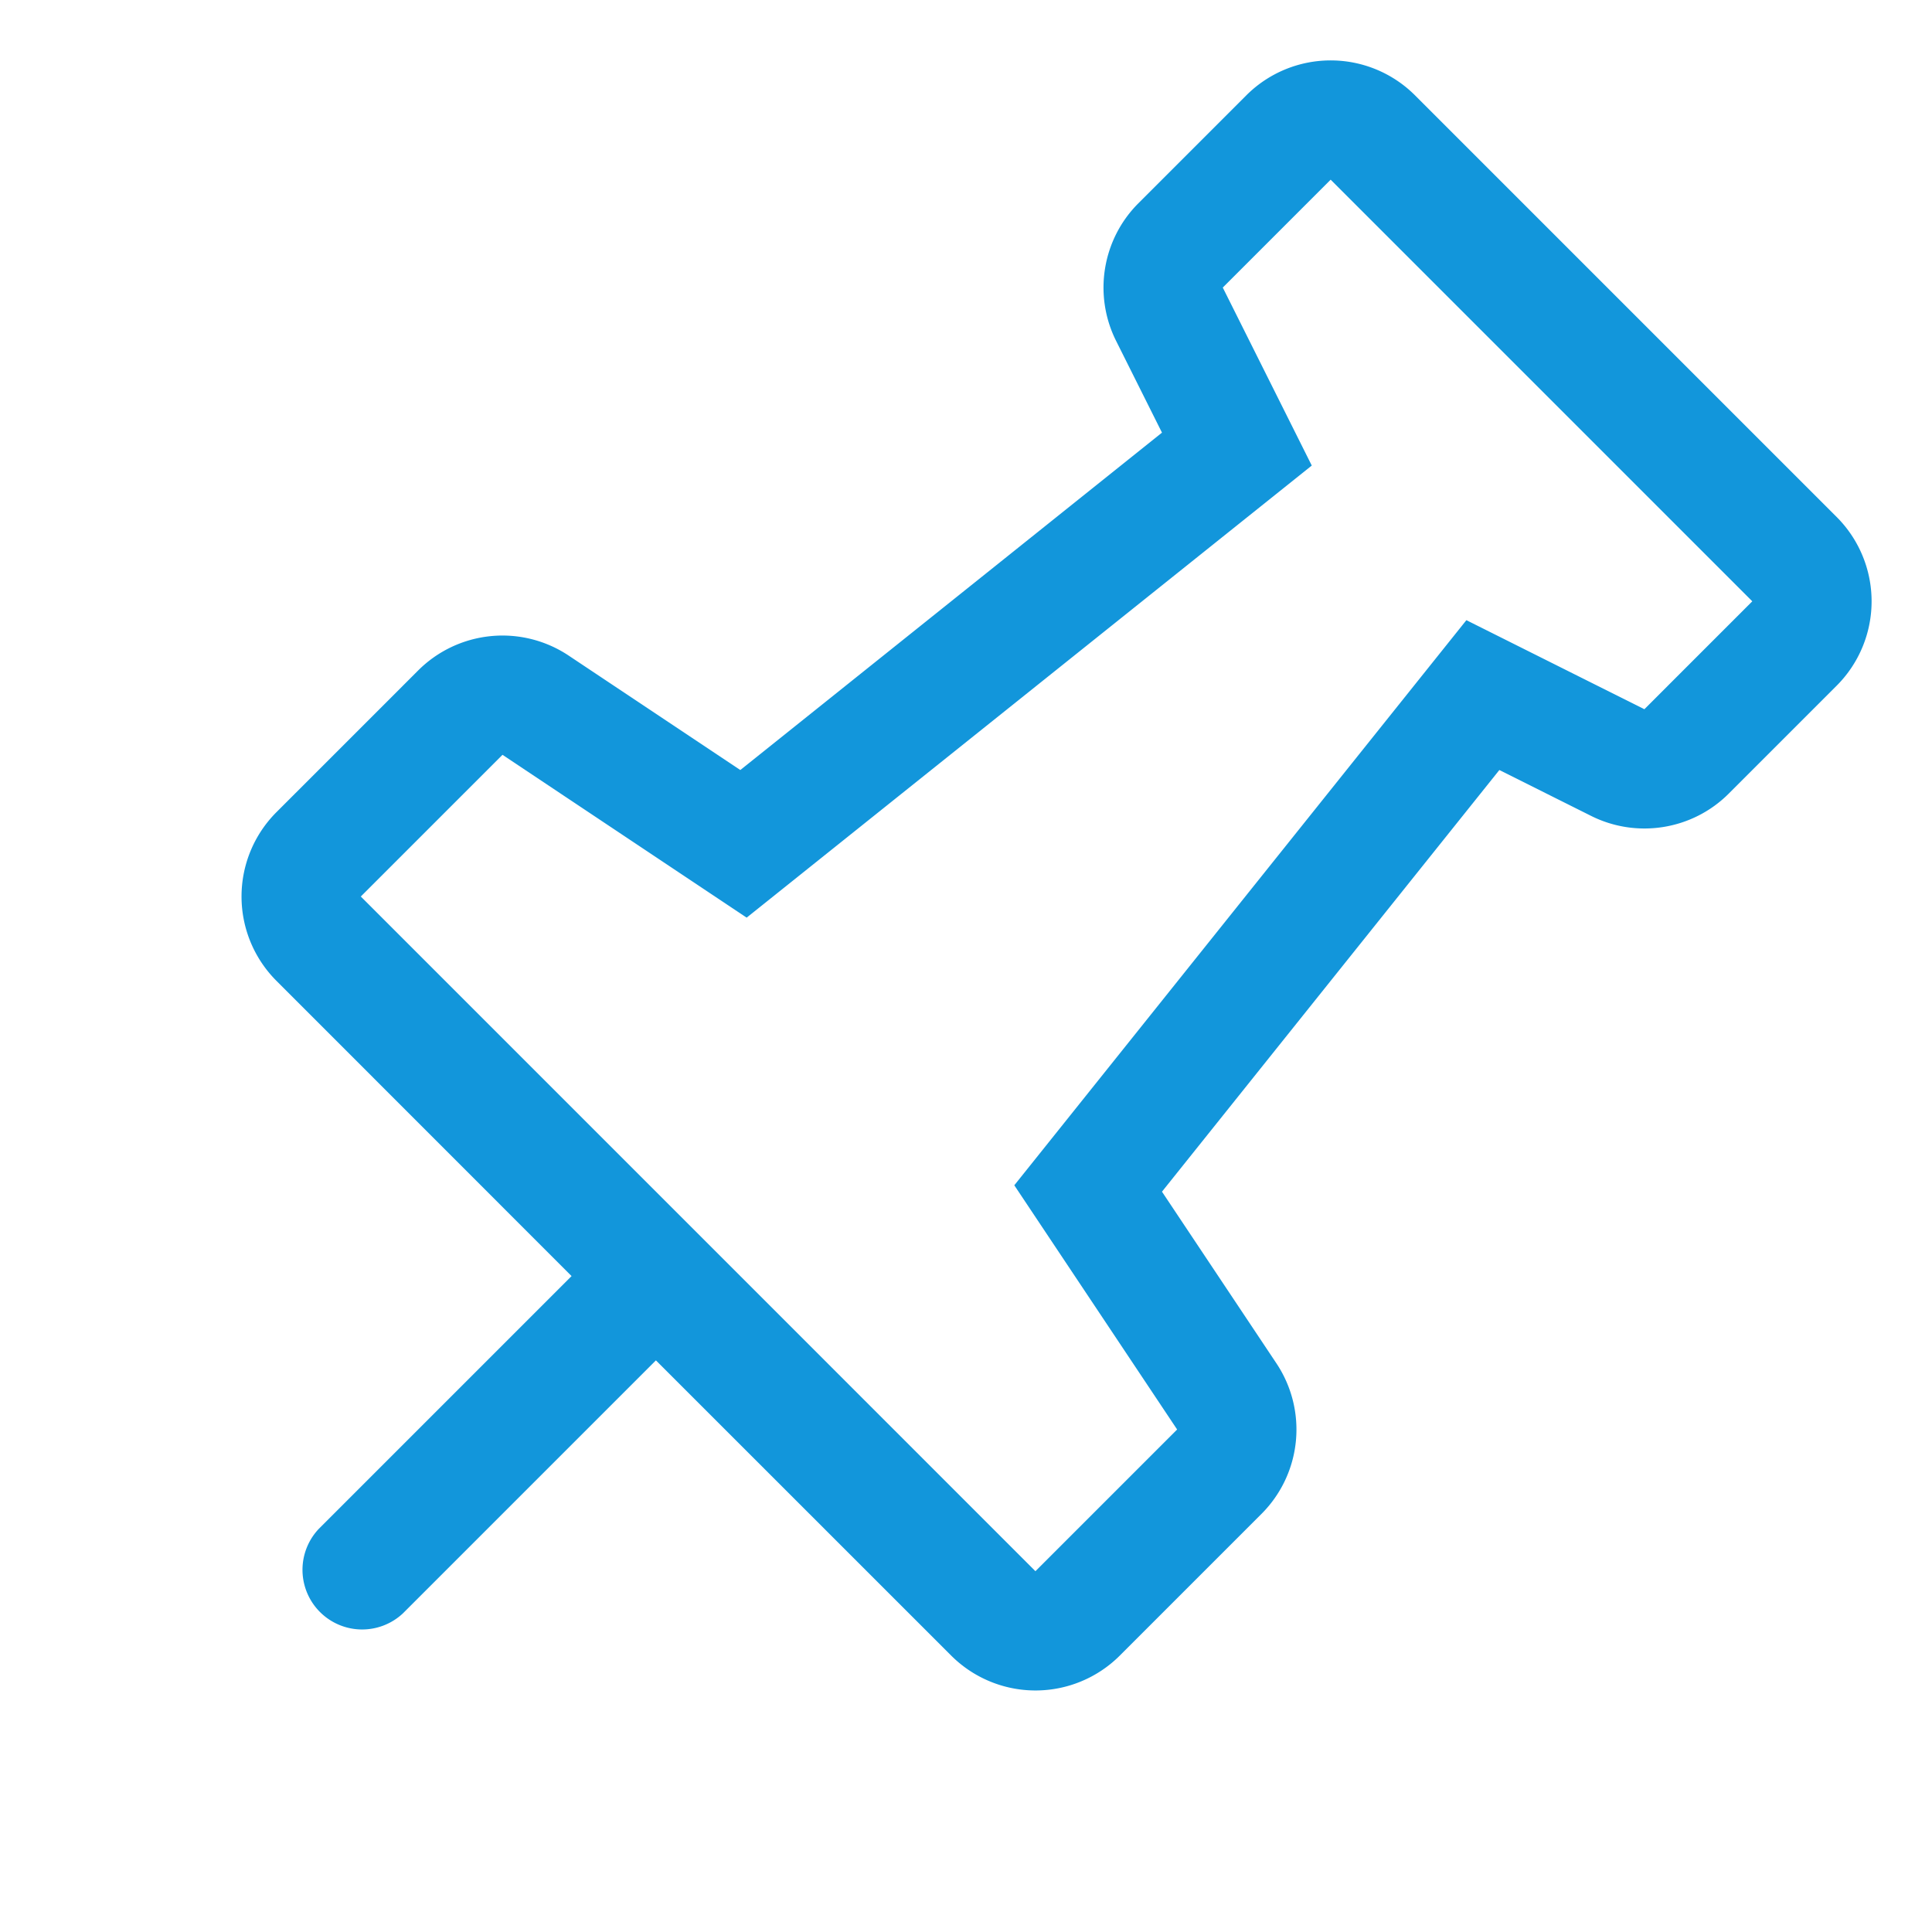 <?xml version="1.0" standalone="no"?><!DOCTYPE svg PUBLIC "-//W3C//DTD SVG 1.1//EN" "http://www.w3.org/Graphics/SVG/1.1/DTD/svg11.dtd"><svg t="1711697520354" class="icon" viewBox="0 0 1024 1024" version="1.1" xmlns="http://www.w3.org/2000/svg" p-id="5590" xmlns:xlink="http://www.w3.org/1999/xlink" width="200" height="200"><path d="M973.472 274.016a63.232 63.232 0 0 1 0 89.408l-57.184 57.184c-19.2 19.232-48.64 24-72.96 11.84l-48.64-24.32-178.816 223.488 60.672 91.008a63.232 63.232 0 0 1-7.904 79.744l-75.104 75.104a63.232 63.232 0 0 1-89.408 0l-156.48-156.448-134.08 134.08a31.616 31.616 0 0 1-44.704-44.672l134.08-134.08-156.416-156.48a63.232 63.232 0 0 1 0-89.408l75.104-75.104a63.232 63.232 0 0 1 79.744-7.904l91.008 60.672 223.488-178.816-24.32-48.64c-12.16-24.32-7.392-53.76 11.84-72.96l57.184-57.184a63.232 63.232 0 0 1 89.408 0l223.488 223.488zM928.768 318.72L705.28 95.232l-57.184 57.184 47.168 94.336-299.52 239.616-129.408-86.304-75.104 75.104L548.8 832.768l75.104-75.104-86.304-129.44 239.616-299.52 94.336 47.2 57.184-57.184z" fill="#1296db" p-id="5591"></path></svg>